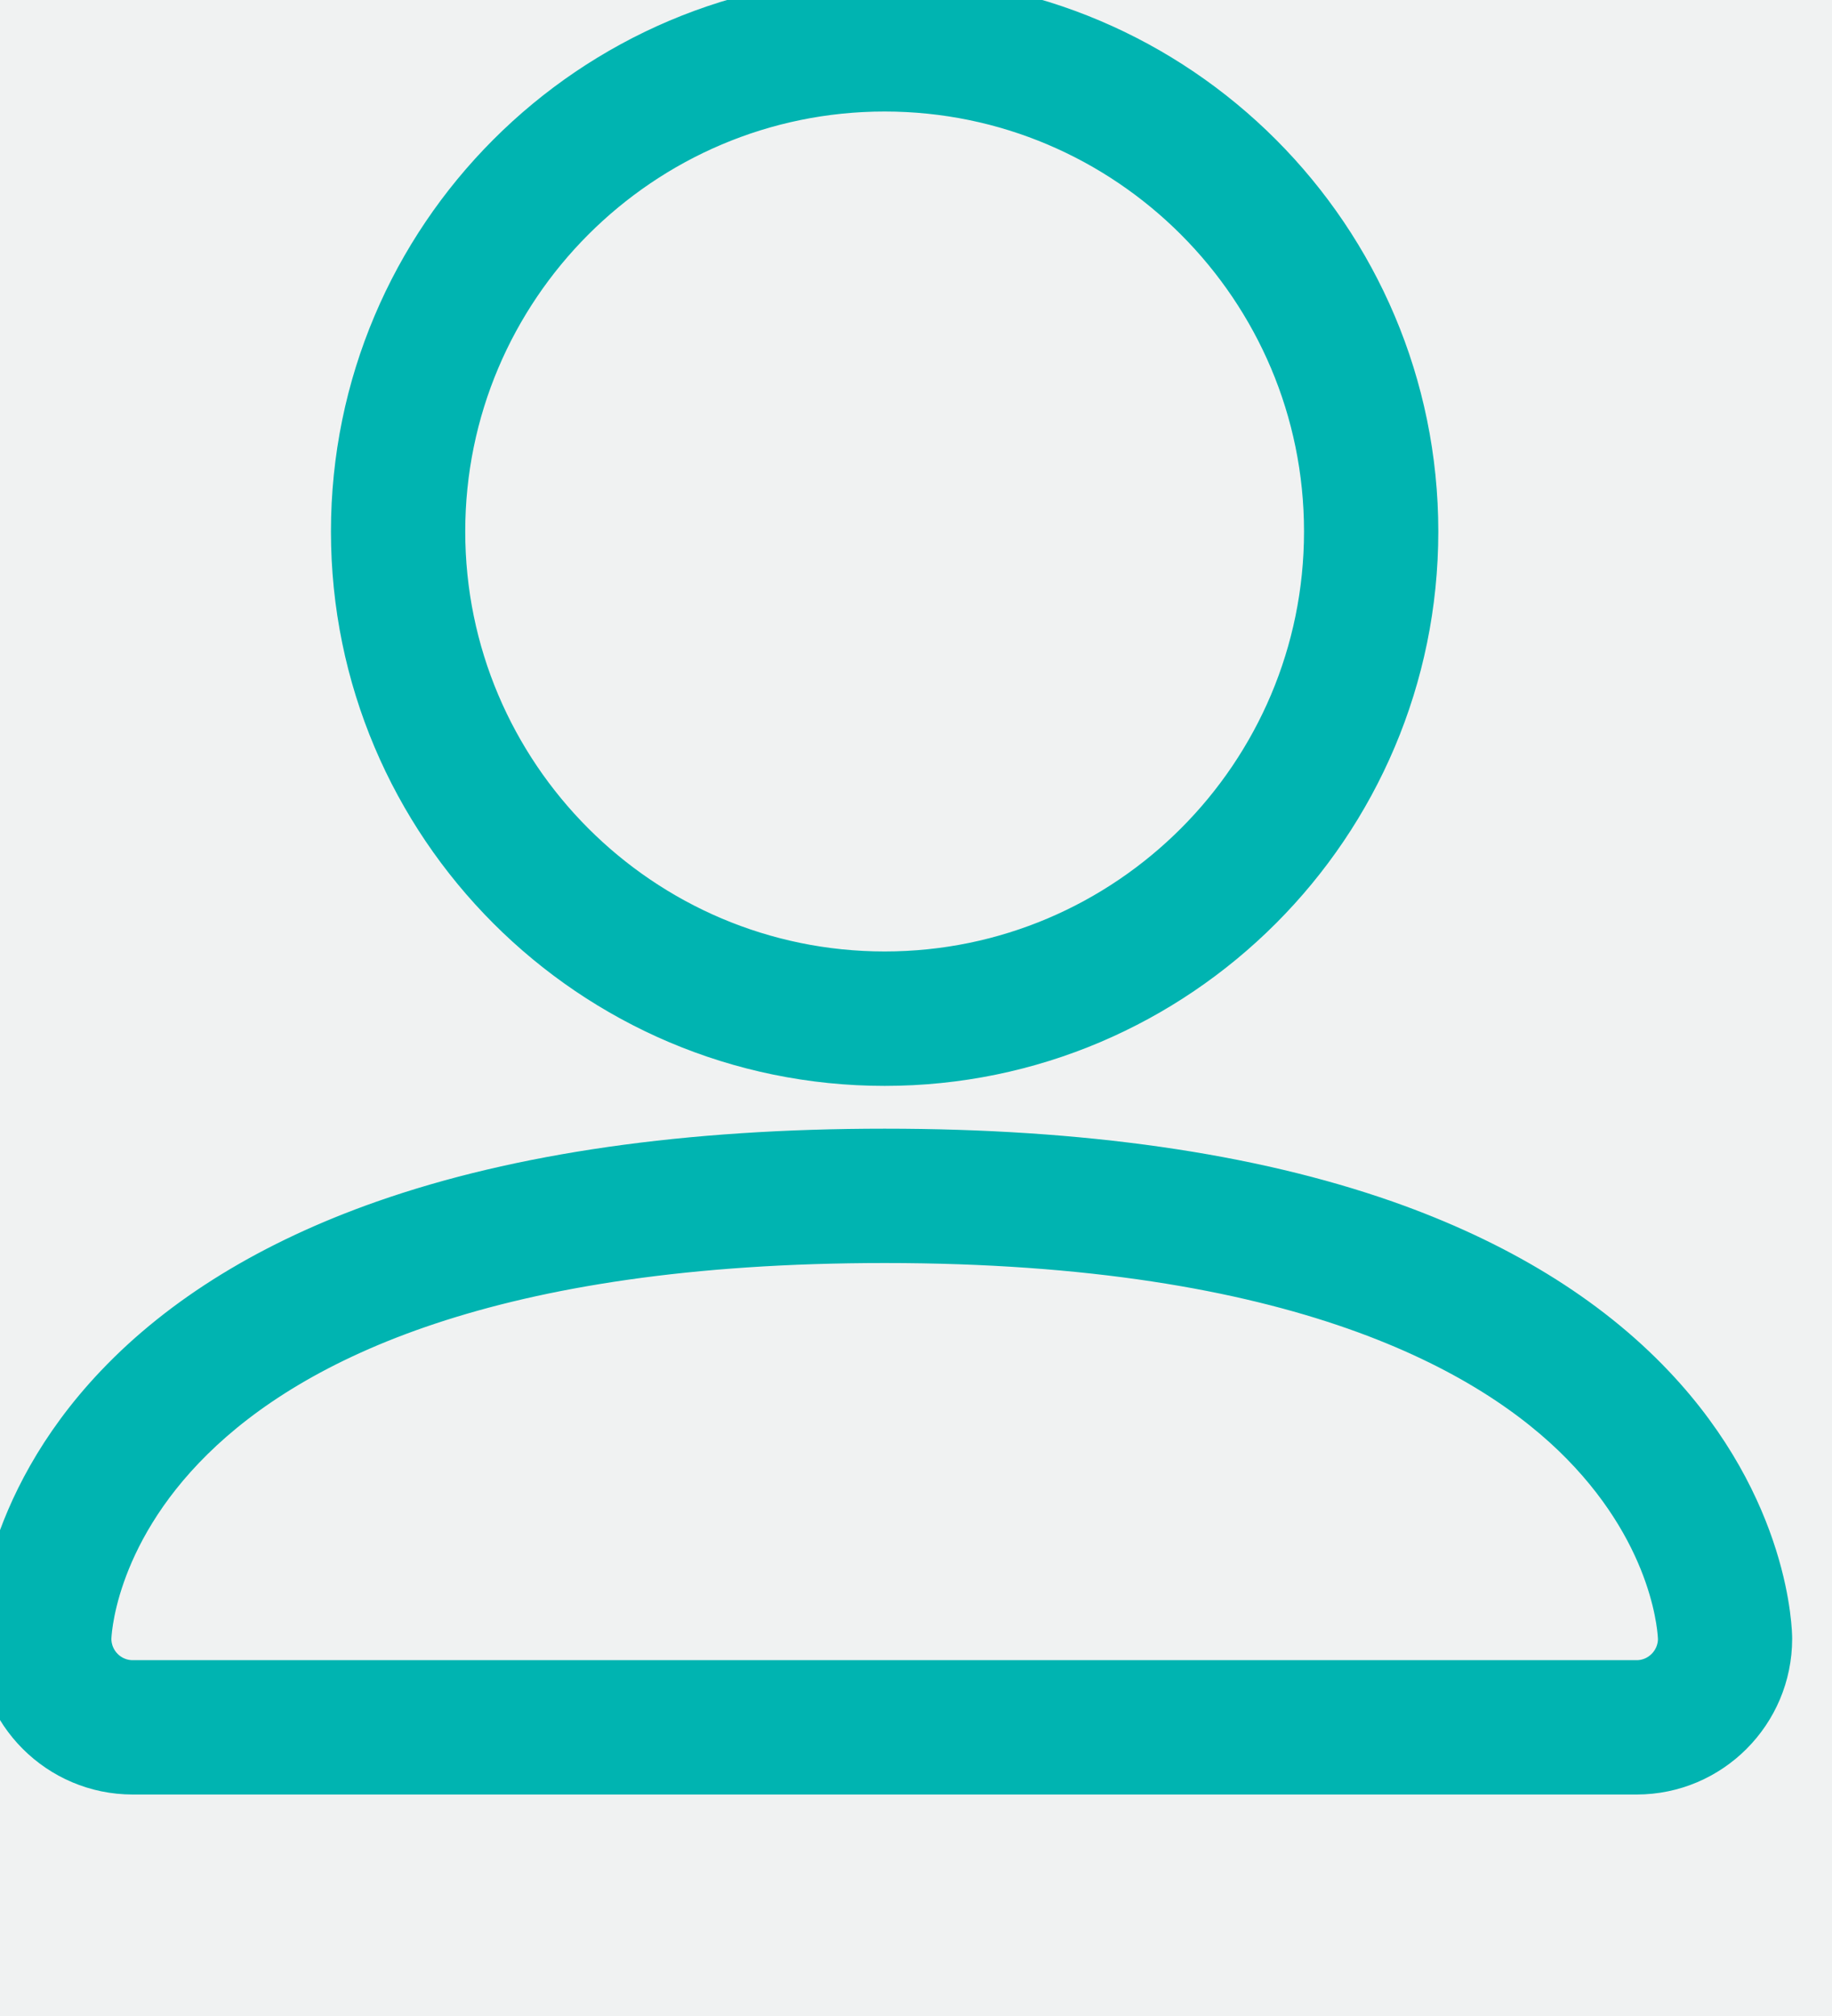 <?xml version="1.0" encoding="UTF-8" standalone="no"?>
<svg width="20px" height="22px" viewBox="0 0 20 22" version="1.1" xmlns="http://www.w3.org/2000/svg" xmlns:xlink="http://www.w3.org/1999/xlink" xmlns:sketch="http://www.bohemiancoding.com/sketch/ns">
    <!-- Generator: Sketch 3.3 (11970) - http://www.bohemiancoding.com/sketch -->
    <title>ABOUT + Shape + Shape 2</title>
    <desc>Created with Sketch.</desc>
    <defs>
        <filter x="-50%" y="-50%" width="200%" height="200%" filterUnits="objectBoundingBox" id="filter-1">
            <feOffset dx="0" dy="3" in="SourceAlpha" result="shadowOffsetOuter1"></feOffset>
            <feGaussianBlur stdDeviation="1.5" in="shadowOffsetOuter1" result="shadowBlurOuter1"></feGaussianBlur>
            <feColorMatrix values="0 0 0 0 0   0 0 0 0 0   0 0 0 0 0  0 0 0 0.07 0" in="shadowBlurOuter1" type="matrix" result="shadowMatrixOuter1"></feColorMatrix>
            <feMerge>
                <feMergeNode in="shadowMatrixOuter1"></feMergeNode>
                <feMergeNode in="SourceGraphic"></feMergeNode>
            </feMerge>
        </filter>
    </defs>
    <g id="Profile—Desktop-&amp;-ipad" stroke="none" stroke-width="1" fill="none" fill-rule="evenodd" sketch:type="MSPage">
        <g id="1.4-Profile—About" sketch:type="MSArtboardGroup" transform="translate(-427, -198)">
            <rect id="Rectangle-9" fill="#F0F2F2" filter="url(#filter-1)" sketch:type="MSShapeGroup" x="-16" y="11" width="2560" height="506"></rect>
            <g id="ABOUT-+-Shape-+-Shape-2" sketch:type="MSLayerGroup" transform="translate(427, 198)" stroke-width="0.5" stroke="#00B4B1" fill="#00B4B1">
                <g id="Shape-+-Shape-2" sketch:type="MSShapeGroup">
                    <path d="M9.658,11.6 C6.462,11.6 3.863,8.998 3.863,5.8 C3.863,2.602 6.462,0 9.658,0 C12.853,0 15.452,2.602 15.452,5.8 C15.452,8.998 12.853,11.6 9.658,11.6 L9.658,11.6 Z M9.658,0.967 C6.995,0.967 4.829,3.135 4.829,5.8 C4.829,8.465 6.995,10.633 9.658,10.633 C12.32,10.633 14.486,8.465 14.486,5.8 C14.486,3.135 12.32,0.967 9.658,0.967 L9.658,0.967 Z" id="Shape"></path>
                    <path d="M17.867,19.333 L1.449,19.333 C0.65,19.333 0,18.683 0,17.883 C0,17.826 0.014,16.467 1.28,15.134 C1.999,14.376 2.979,13.776 4.194,13.349 C5.672,12.83 7.51,12.567 9.658,12.567 C11.805,12.567 13.643,12.83 15.122,13.349 C16.336,13.776 17.317,14.376 18.036,15.134 C19.301,16.467 19.315,17.826 19.315,17.883 C19.315,18.683 18.666,19.333 17.867,19.333 L17.867,19.333 Z M9.658,13.533 C1.065,13.533 0.966,17.84 0.966,17.883 C0.966,18.15 1.182,18.367 1.449,18.367 L17.867,18.367 C18.132,18.367 18.348,18.151 18.35,17.886 C18.348,17.824 18.311,16.793 17.283,15.745 C16.293,14.736 14.166,13.533 9.658,13.533 L9.658,13.533 Z" id="Shape"></path>
                </g>
            </g>
        </g>
    </g>
</svg>